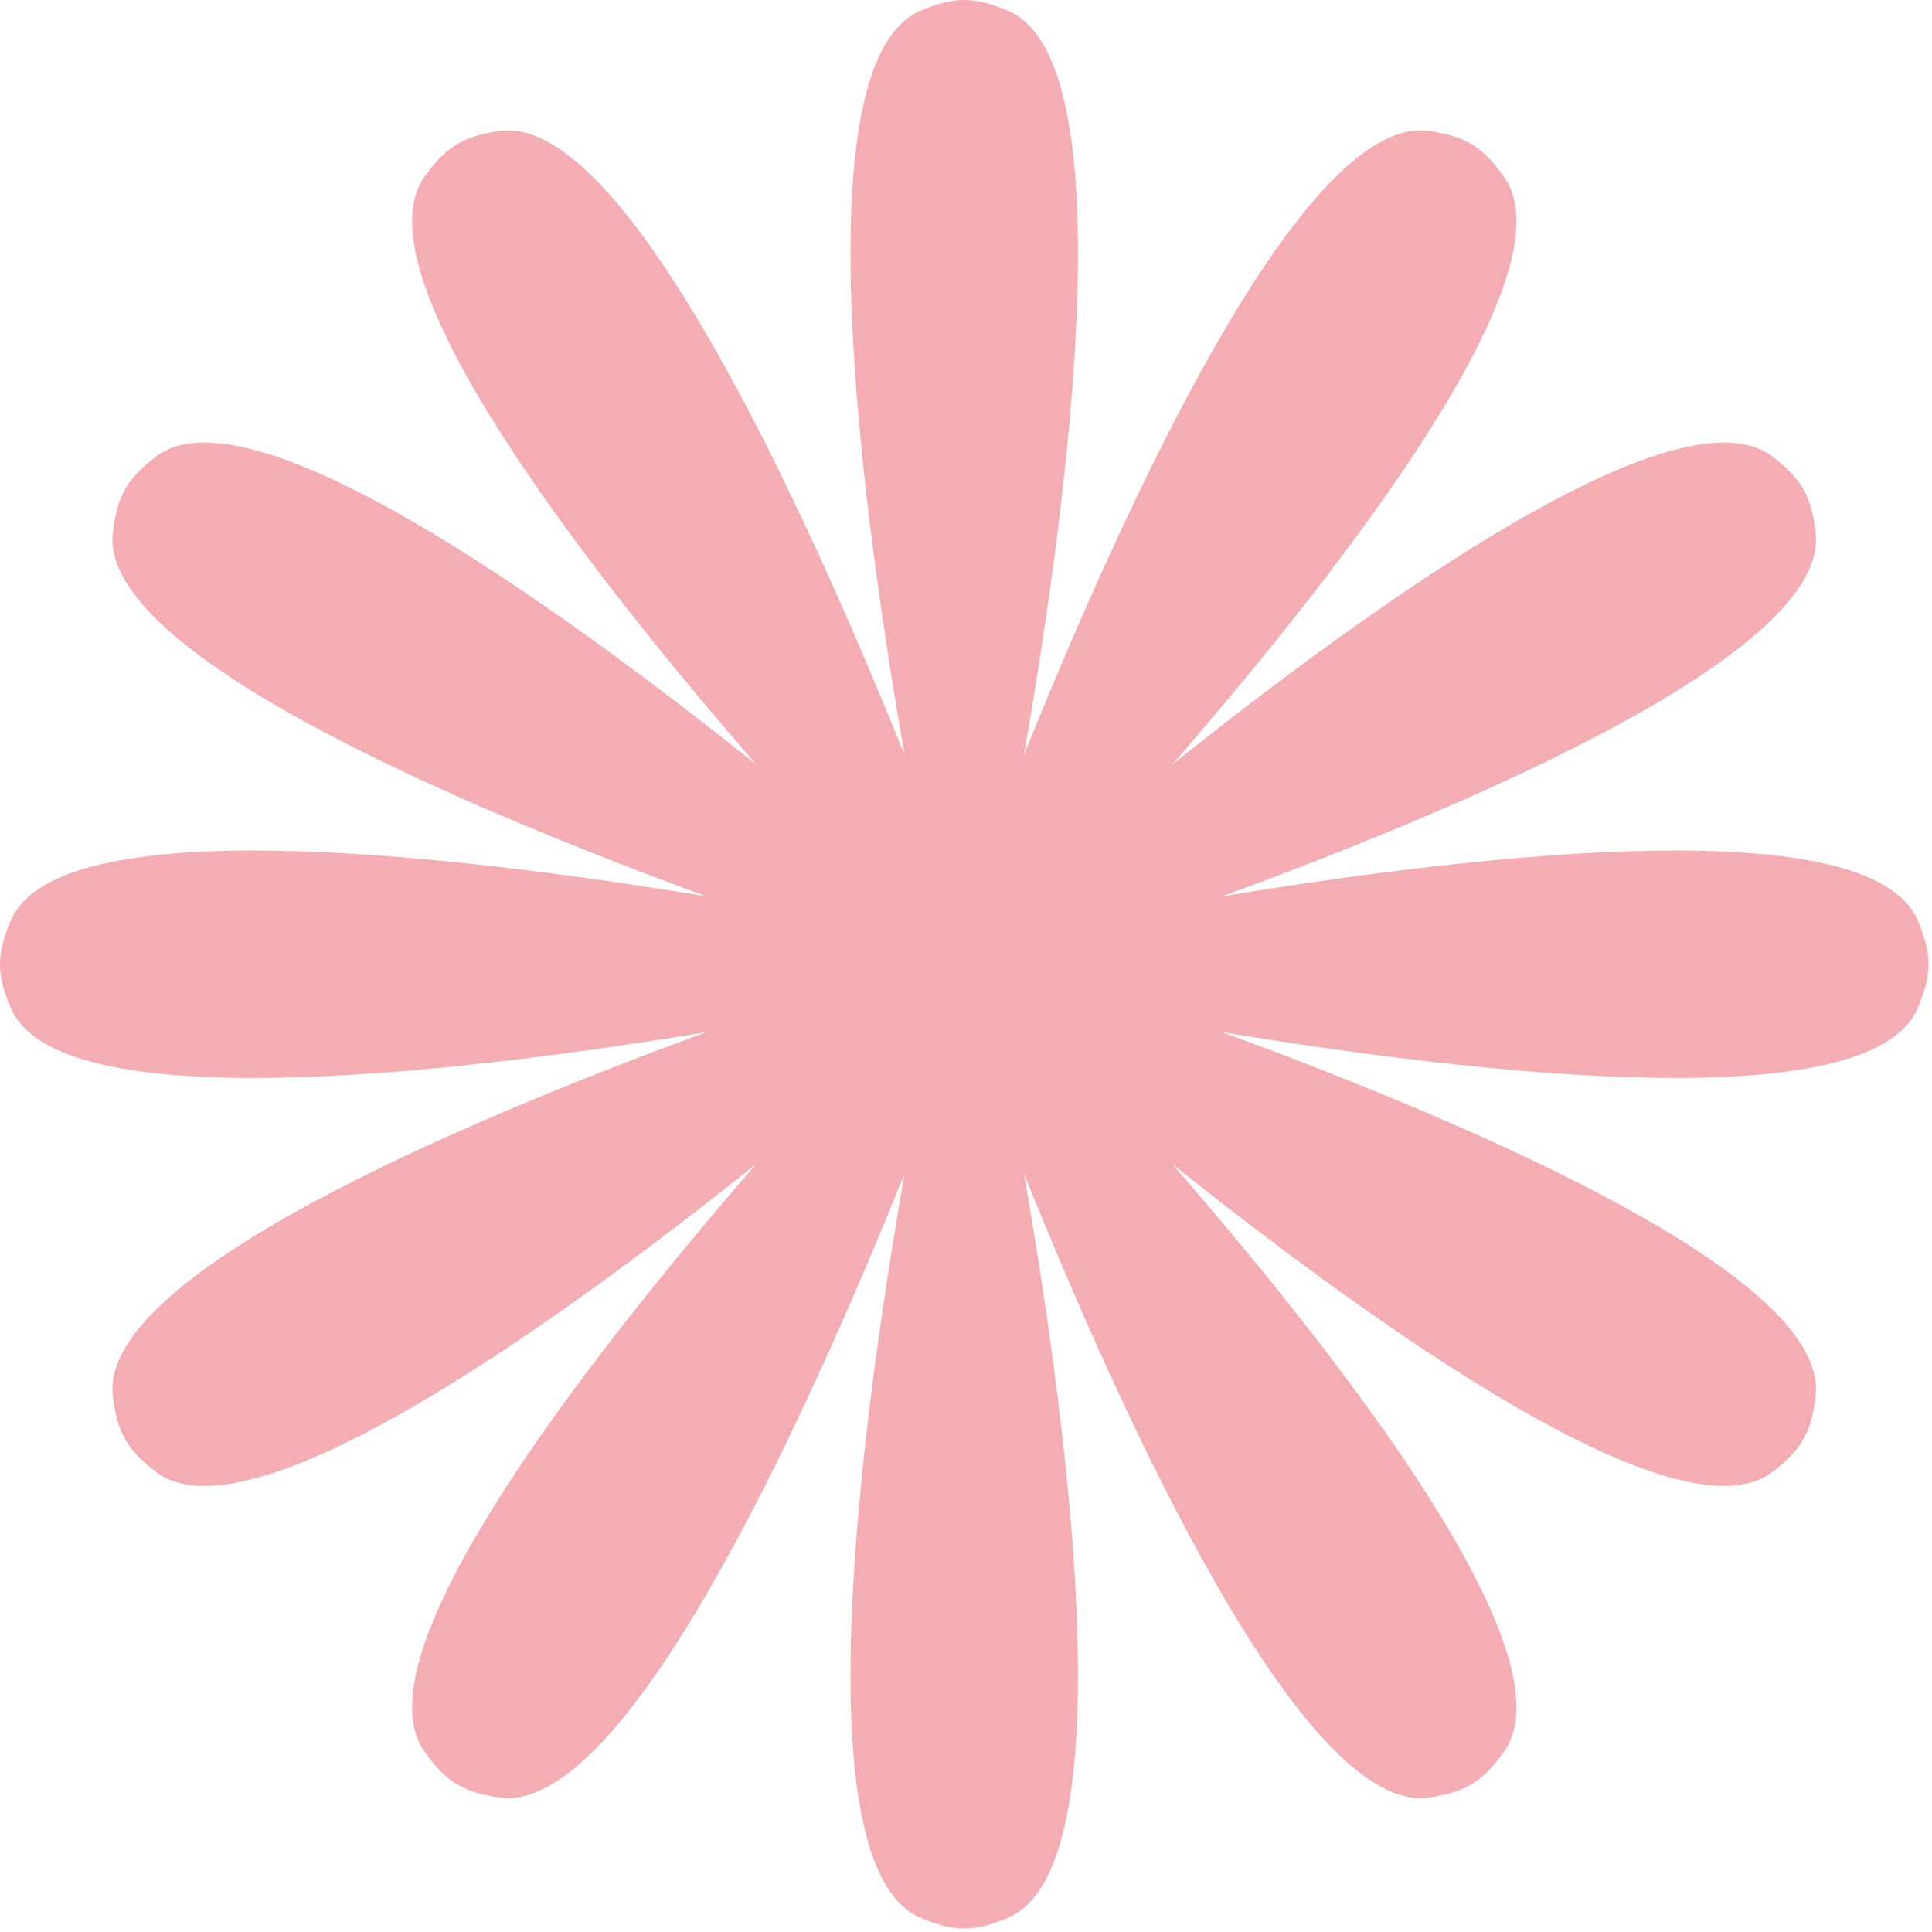 <svg width="357" height="357" viewBox="0 0 357 357" fill="none" xmlns="http://www.w3.org/2000/svg">
<path d="M186.343 2.029C180.088 -0.676 176.261 -0.676 170.006 2.029C148.494 11.33 158.623 90.502 167.144 139.484C148.554 93.373 115.409 20.763 92.227 24.203C85.486 25.204 82.234 27.222 78.346 32.819C66.097 50.449 107.317 103.887 139.745 141.274C101.074 110.389 46.007 71.371 28.889 84.325C23.454 88.437 21.569 91.769 20.843 98.544C18.494 120.47 83.772 148.476 130.502 165.623C81.386 157.536 10.781 149.766 2.029 170.006C-0.676 176.261 -0.676 180.089 2.029 186.344C10.781 206.583 81.386 198.813 130.502 190.726C83.772 207.874 18.494 235.88 20.843 257.805C21.569 264.581 23.454 267.912 28.889 272.025C46.007 284.978 101.073 245.961 139.745 215.076C107.316 252.463 66.097 305.901 78.346 323.531C82.234 329.127 85.486 331.146 92.227 332.146C115.409 335.586 148.554 262.975 167.144 216.864C158.623 265.846 148.494 345.019 170.006 354.321C176.261 357.026 180.088 357.026 186.343 354.321C207.855 345.019 197.725 265.84 189.204 216.859C207.793 262.97 240.94 335.587 264.123 332.146C270.864 331.146 274.116 329.127 278.005 323.531C290.253 305.901 249.034 252.463 216.606 215.076C255.277 245.961 310.343 284.978 327.462 272.025C332.896 267.912 334.781 264.581 335.507 257.805C337.856 235.88 272.579 207.874 225.849 190.726C274.964 198.813 345.569 206.583 354.321 186.344C357.026 180.089 357.026 176.261 354.321 170.006C345.569 149.766 274.964 157.536 225.849 165.623C272.579 148.475 337.856 120.47 335.507 98.544C334.781 91.769 332.896 88.437 327.461 84.325C310.343 71.371 255.276 110.389 216.605 141.274C249.033 103.888 290.253 50.449 278.004 32.819C274.116 27.222 270.864 25.204 264.123 24.203C240.94 20.763 207.793 93.378 189.204 139.489C197.725 90.508 207.855 11.331 186.343 2.029Z" fill="#F4ADB3"/>
</svg>
